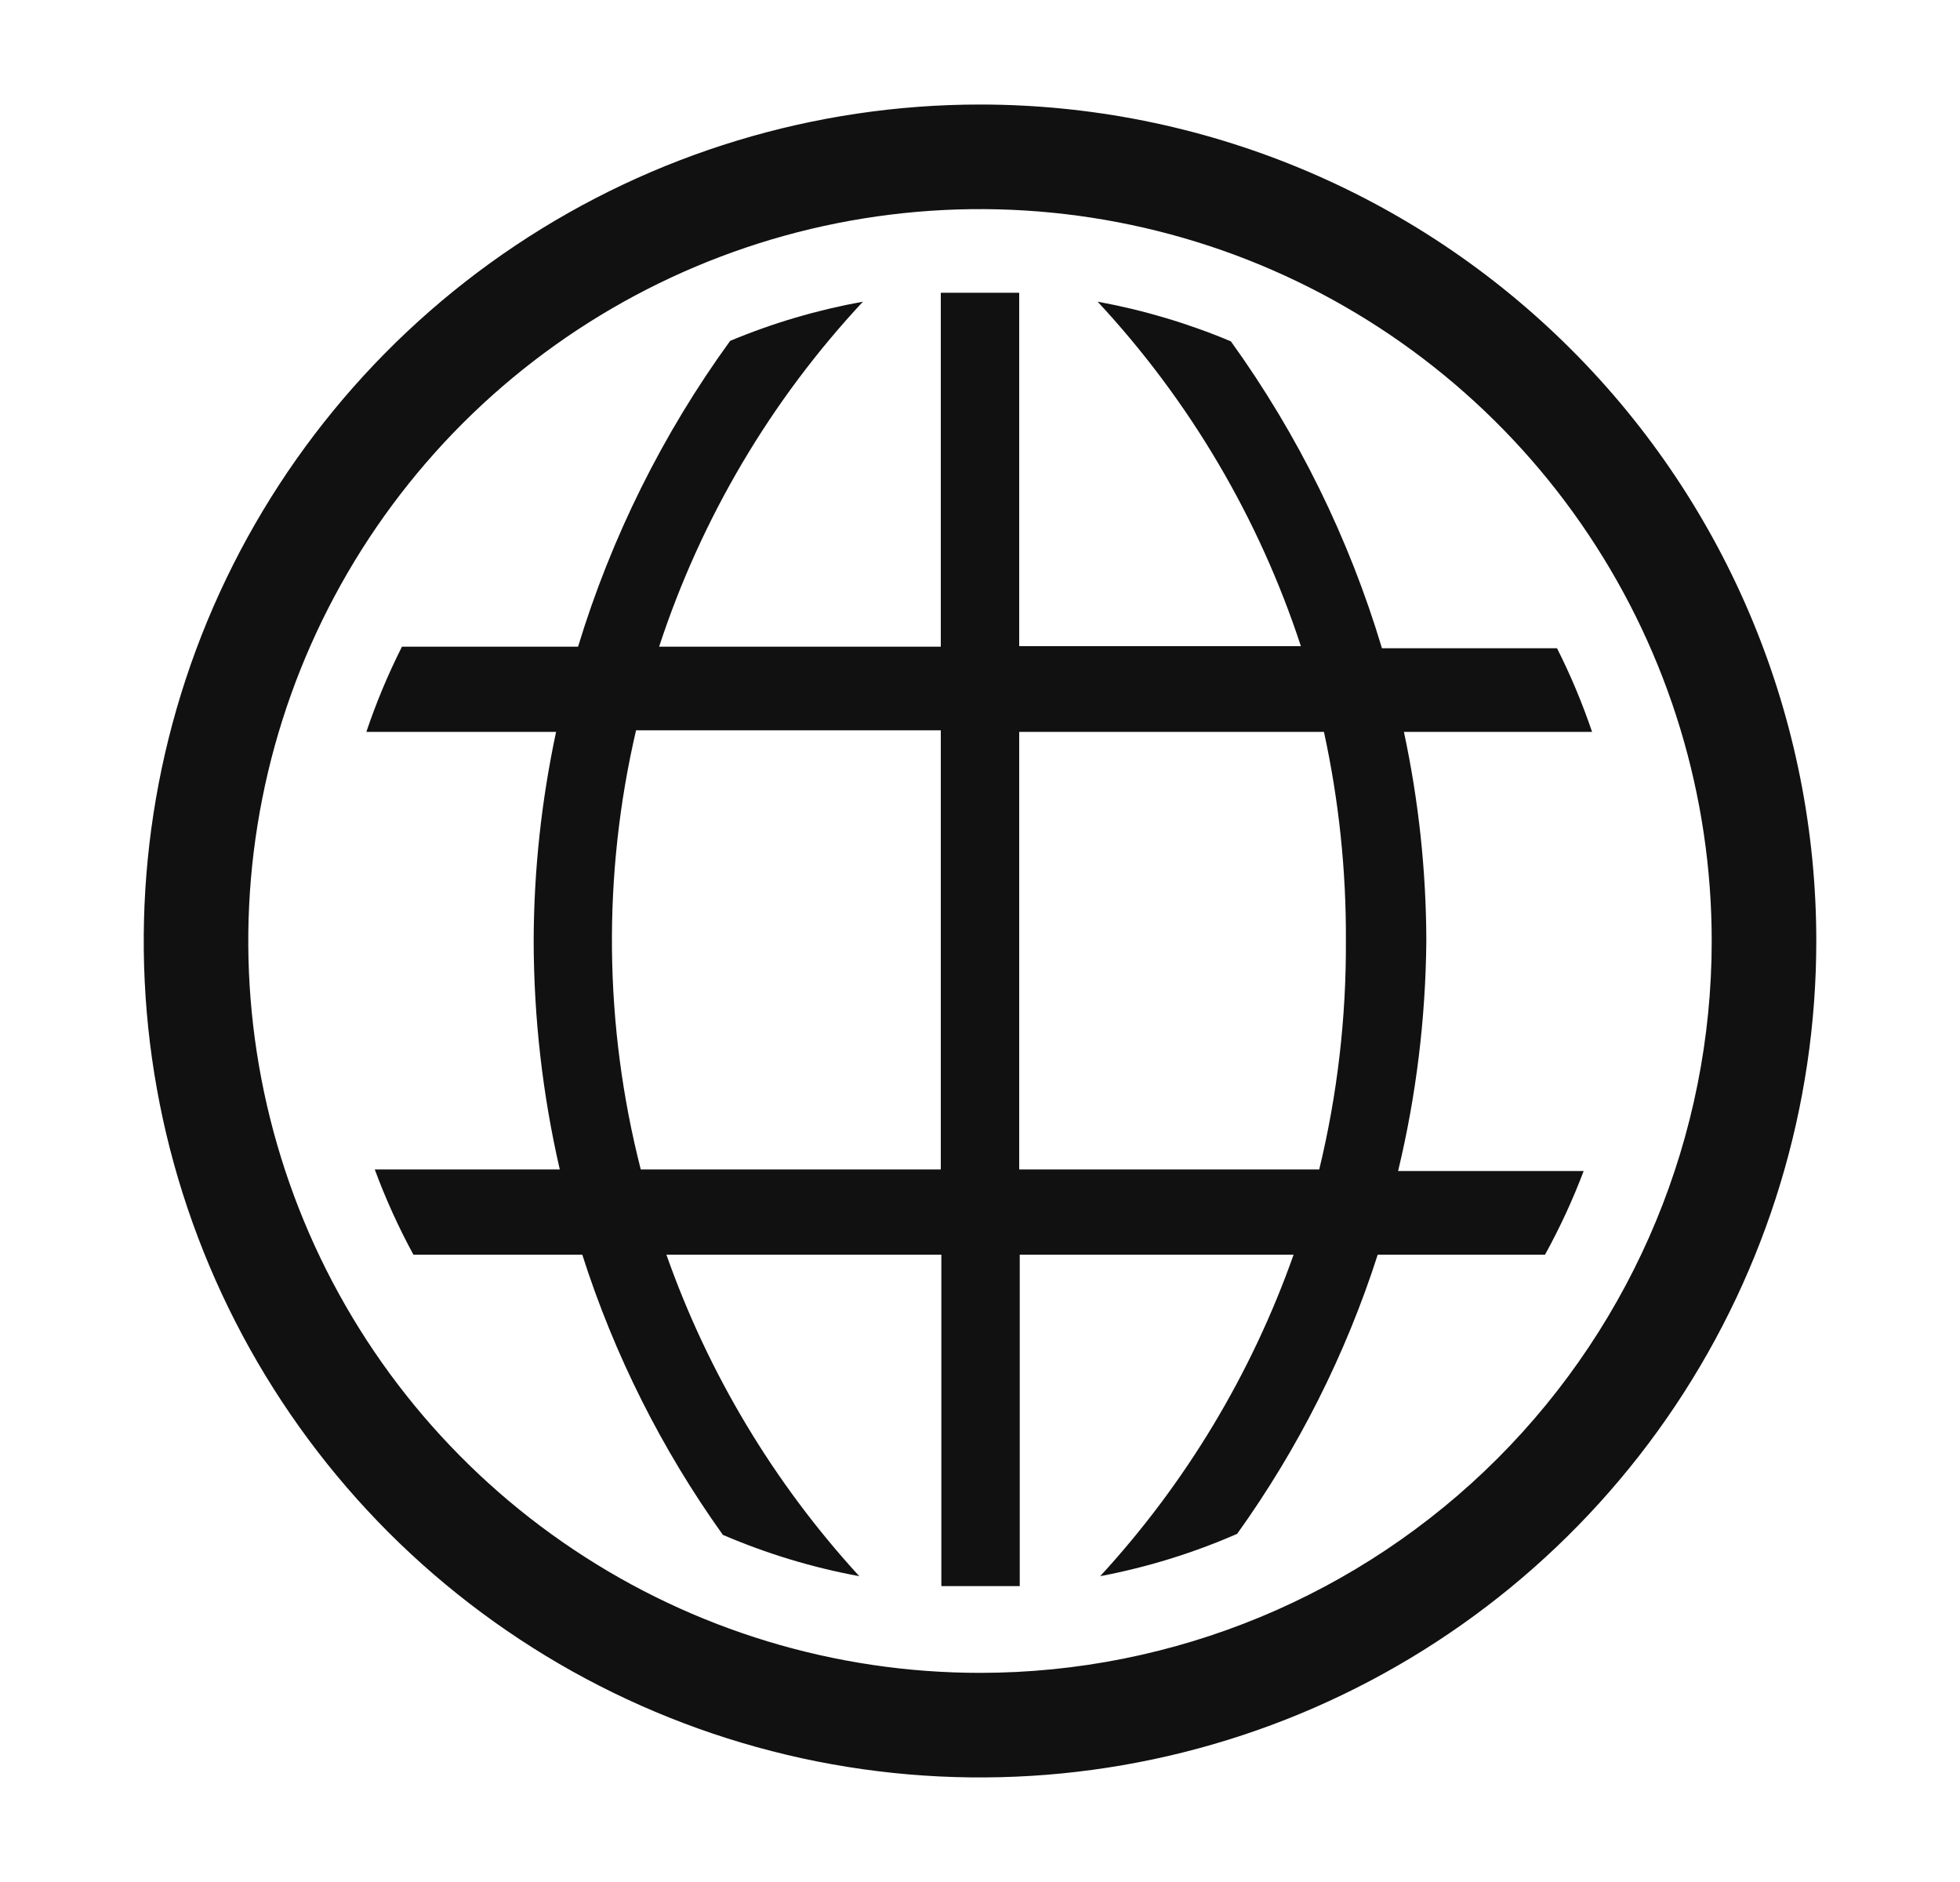 <svg width="25" height="24" viewBox="0 0 25 24" fill="none" xmlns="http://www.w3.org/2000/svg">
<path d="M18.193 12C18.191 11.104 18.095 10.21 17.907 9.333H20.307C20.183 8.968 20.034 8.611 19.86 8.267H17.627C17.207 6.864 16.556 5.541 15.7 4.353C15.153 4.123 14.583 3.954 14 3.847C15.172 5.106 16.057 6.605 16.593 8.24H13V3.733H12V8.247H8.407C8.944 6.609 9.831 5.107 11.007 3.847C10.426 3.952 9.858 4.119 9.313 4.347C8.454 5.53 7.799 6.848 7.373 8.247H5.127C4.95 8.598 4.798 8.961 4.673 9.333H7.093C6.906 10.21 6.809 11.104 6.807 12C6.809 12.98 6.92 13.958 7.14 14.913H4.78C4.918 15.287 5.083 15.65 5.273 16H7.427C7.835 17.277 8.44 18.483 9.22 19.573C9.779 19.813 10.362 19.99 10.96 20.1C9.872 18.913 9.035 17.519 8.5 16H12.007V20.227H13.007V16H16.5C15.963 17.519 15.124 18.914 14.033 20.1C14.634 19.986 15.22 19.805 15.78 19.56C16.559 18.474 17.164 17.273 17.573 16H19.707C19.896 15.657 20.061 15.3 20.2 14.933H17.833C18.064 13.972 18.184 12.988 18.193 12ZM12 14.913H8.173C7.704 13.079 7.683 11.158 8.113 9.313H12V14.913ZM16.827 14.913H13V9.333H16.887C17.078 10.209 17.172 11.104 17.167 12C17.172 12.981 17.058 13.96 16.827 14.913Z" fill="#111111"/>
<path d="M12.5 1.333C10.39 1.333 8.328 1.959 6.574 3.131C4.82 4.303 3.453 5.969 2.645 7.918C1.838 9.867 1.627 12.012 2.038 14.081C2.45 16.15 3.466 18.051 4.957 19.543C6.449 21.034 8.35 22.05 10.419 22.462C12.488 22.873 14.633 22.662 16.582 21.855C18.531 21.047 20.197 19.68 21.369 17.926C22.541 16.172 23.167 14.11 23.167 12C23.167 9.171 22.043 6.458 20.042 4.458C18.042 2.457 15.329 1.333 12.5 1.333ZM12.5 21.333C10.654 21.333 8.849 20.786 7.315 19.76C5.78 18.735 4.583 17.277 3.877 15.572C3.171 13.866 2.986 11.99 3.346 10.179C3.706 8.369 4.595 6.706 5.9 5.4C7.206 4.095 8.869 3.206 10.679 2.846C12.49 2.486 14.366 2.671 16.072 3.377C17.777 4.084 19.235 5.28 20.26 6.815C21.286 8.35 21.833 10.154 21.833 12C21.833 14.475 20.85 16.849 19.1 18.6C17.349 20.35 14.975 21.333 12.5 21.333Z" fill="#111111"/>
</svg>
